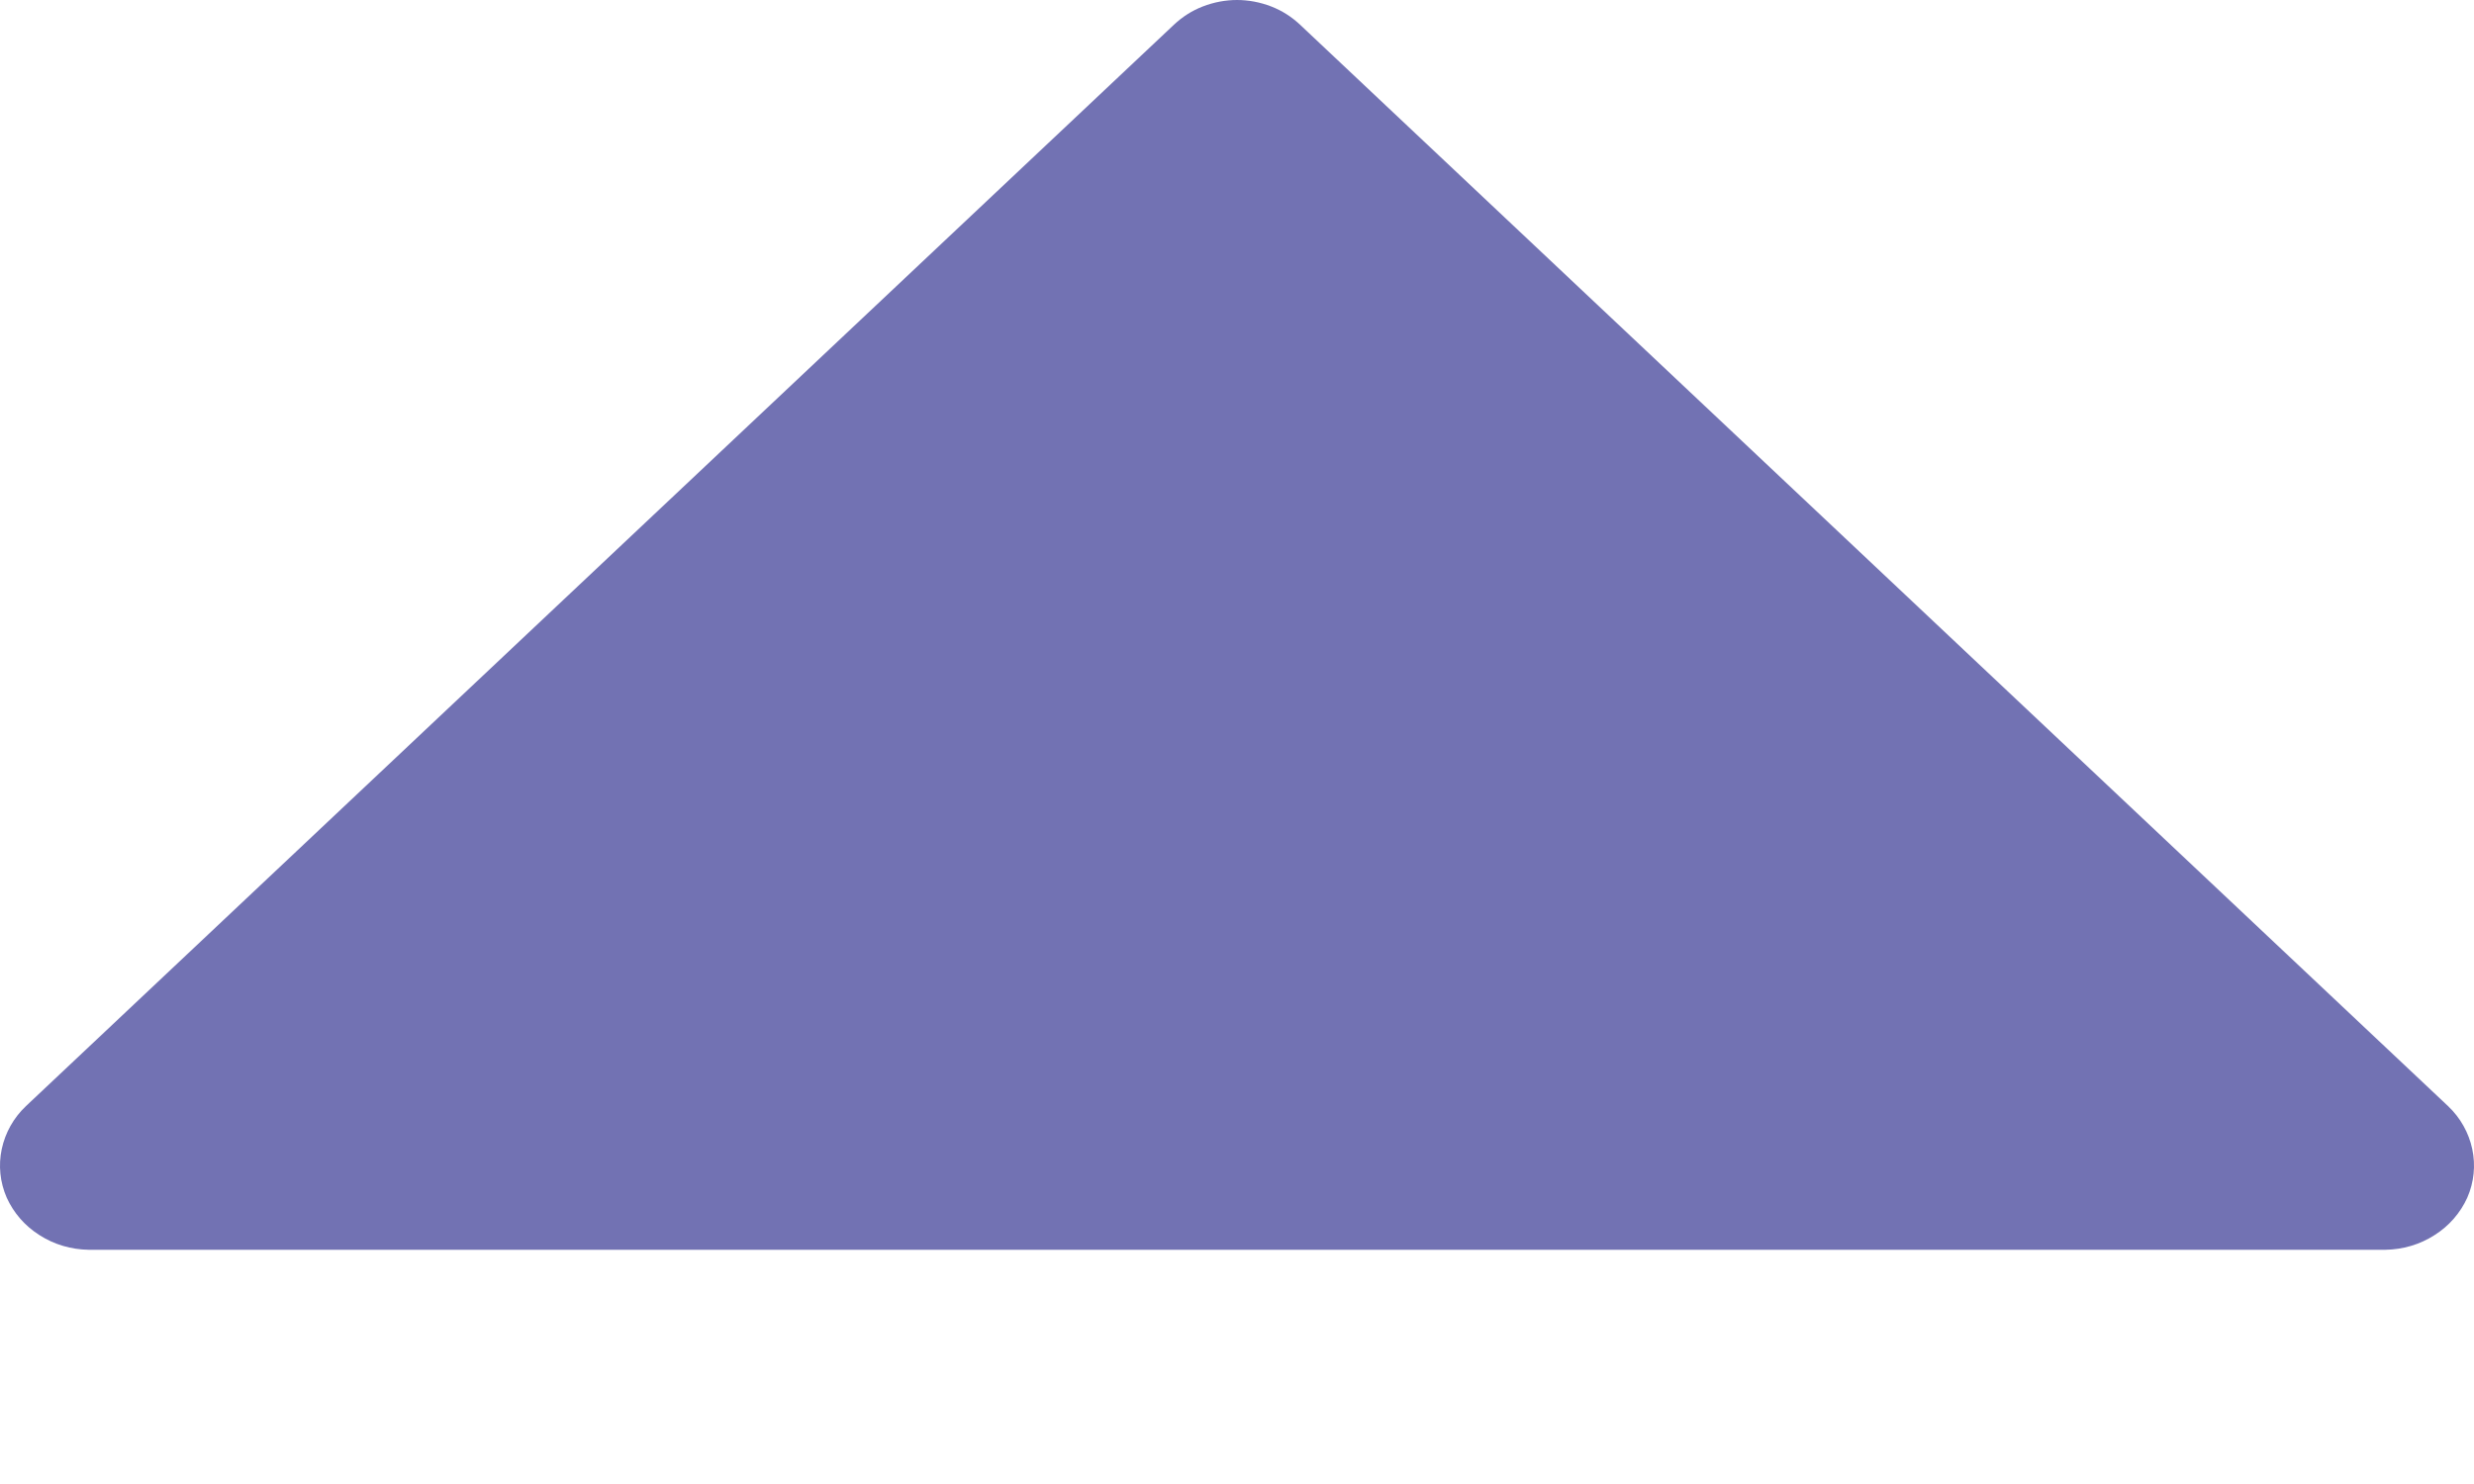 <svg width="10" height="6" viewBox="0 0 10 6" fill="none" xmlns="http://www.w3.org/2000/svg">
<path d="M9.895 4.472L5.255 0.1C5.221 0.068 5.182 0.043 5.138 0.026C5.094 0.009 5.047 0 5 0C4.953 0 4.906 0.009 4.862 0.026C4.818 0.043 4.779 0.068 4.745 0.1L0.105 4.472C0.055 4.519 0.021 4.58 0.007 4.646C-0.007 4.712 0 4.78 0.027 4.842C0.055 4.904 0.101 4.957 0.16 4.994C0.219 5.032 0.288 5.052 0.359 5.053H9.641C9.712 5.052 9.781 5.032 9.84 4.994C9.899 4.957 9.945 4.904 9.973 4.842C10 4.78 10.007 4.712 9.993 4.646C9.979 4.58 9.945 4.519 9.895 4.472Z" fill="#7272B3"/>
</svg>

